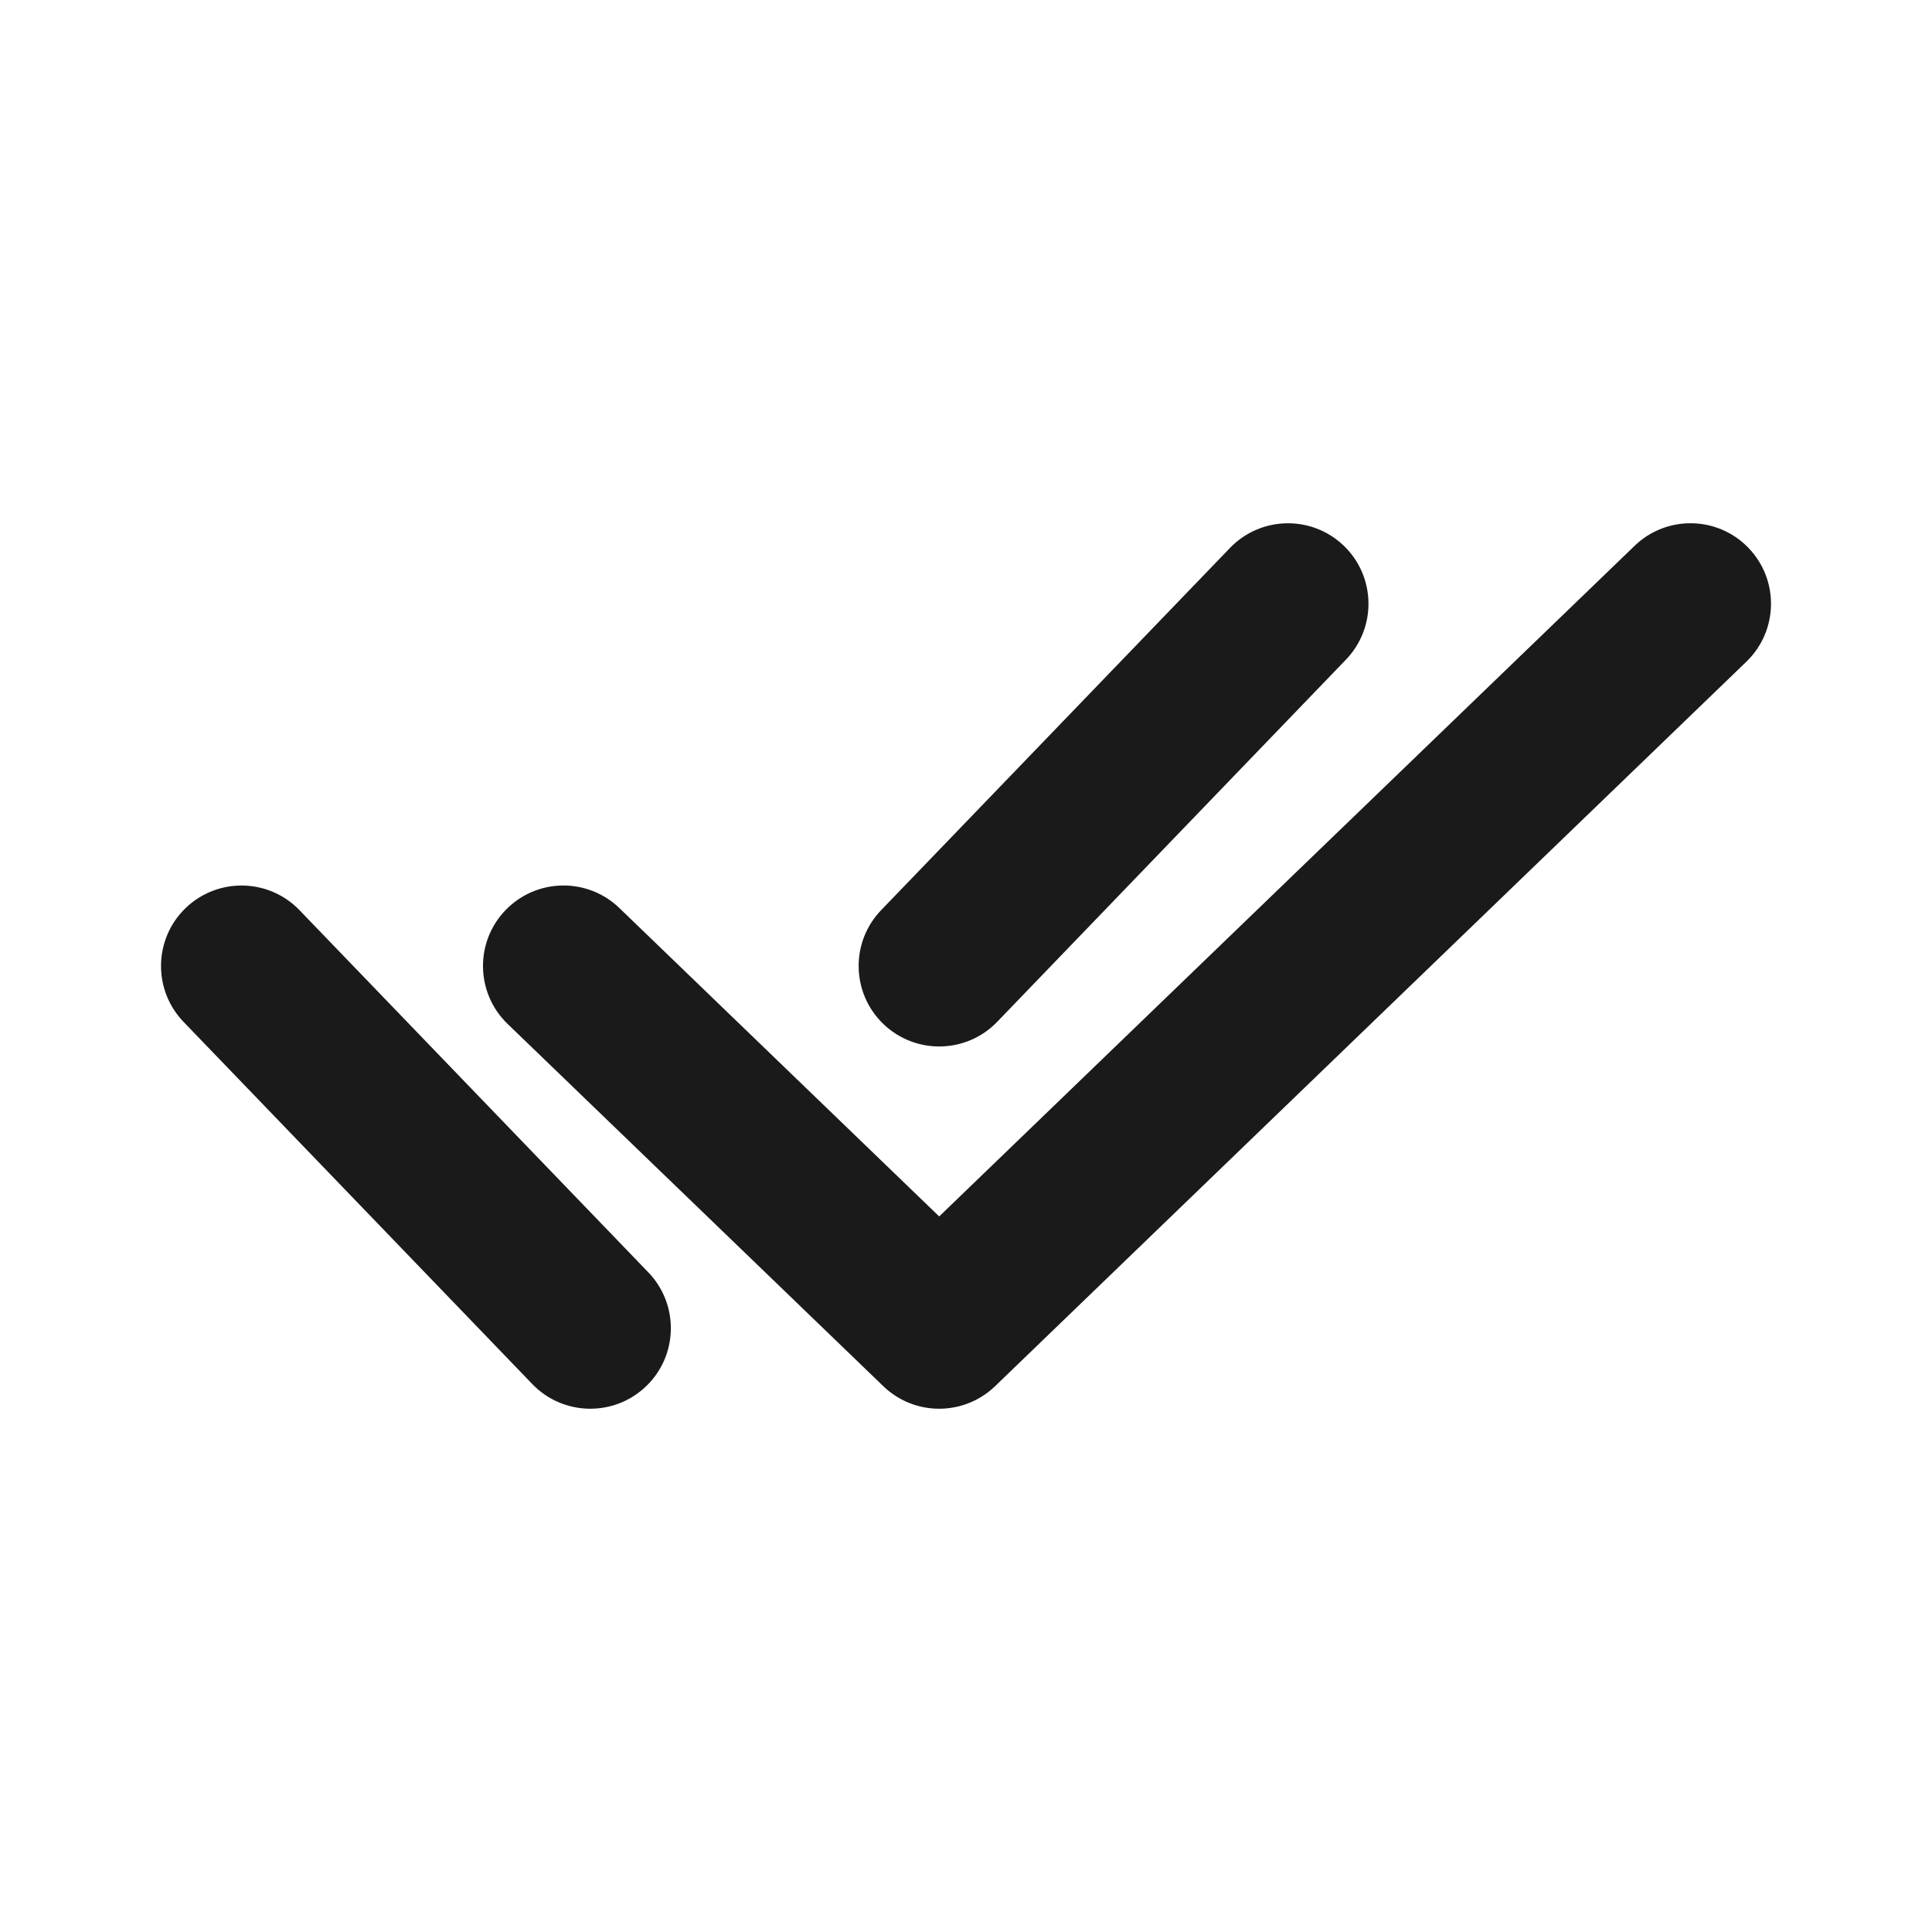 <svg width="24" height="24" viewBox="0 0 24 24" fill="none" xmlns="http://www.w3.org/2000/svg">
<path fill-rule="evenodd" clip-rule="evenodd" d="M21.72 6.806C22.103 7.203 22.092 7.836 21.694 8.22L12.361 17.22C11.973 17.593 11.36 17.593 10.973 17.22L6.306 12.72C5.908 12.336 5.897 11.703 6.28 11.306C6.664 10.908 7.297 10.897 7.694 11.28L11.667 15.111L20.306 6.78C20.703 6.397 21.337 6.408 21.72 6.806Z" fill="#1A1A1A"/>
<path fill-rule="evenodd" clip-rule="evenodd" d="M16.694 6.78C17.091 7.163 17.103 7.796 16.72 8.194L12.387 12.694C12.004 13.091 11.371 13.103 10.973 12.72C10.575 12.337 10.563 11.704 10.946 11.306L15.28 6.806C15.663 6.409 16.296 6.397 16.694 6.78ZM2.306 11.28C2.704 10.897 3.337 10.909 3.72 11.306L8.054 15.806C8.437 16.204 8.425 16.837 8.027 17.22C7.629 17.603 6.996 17.591 6.613 17.194L2.28 12.694C1.897 12.296 1.909 11.663 2.306 11.28Z" fill="#1A1A1A"/>
</svg>
